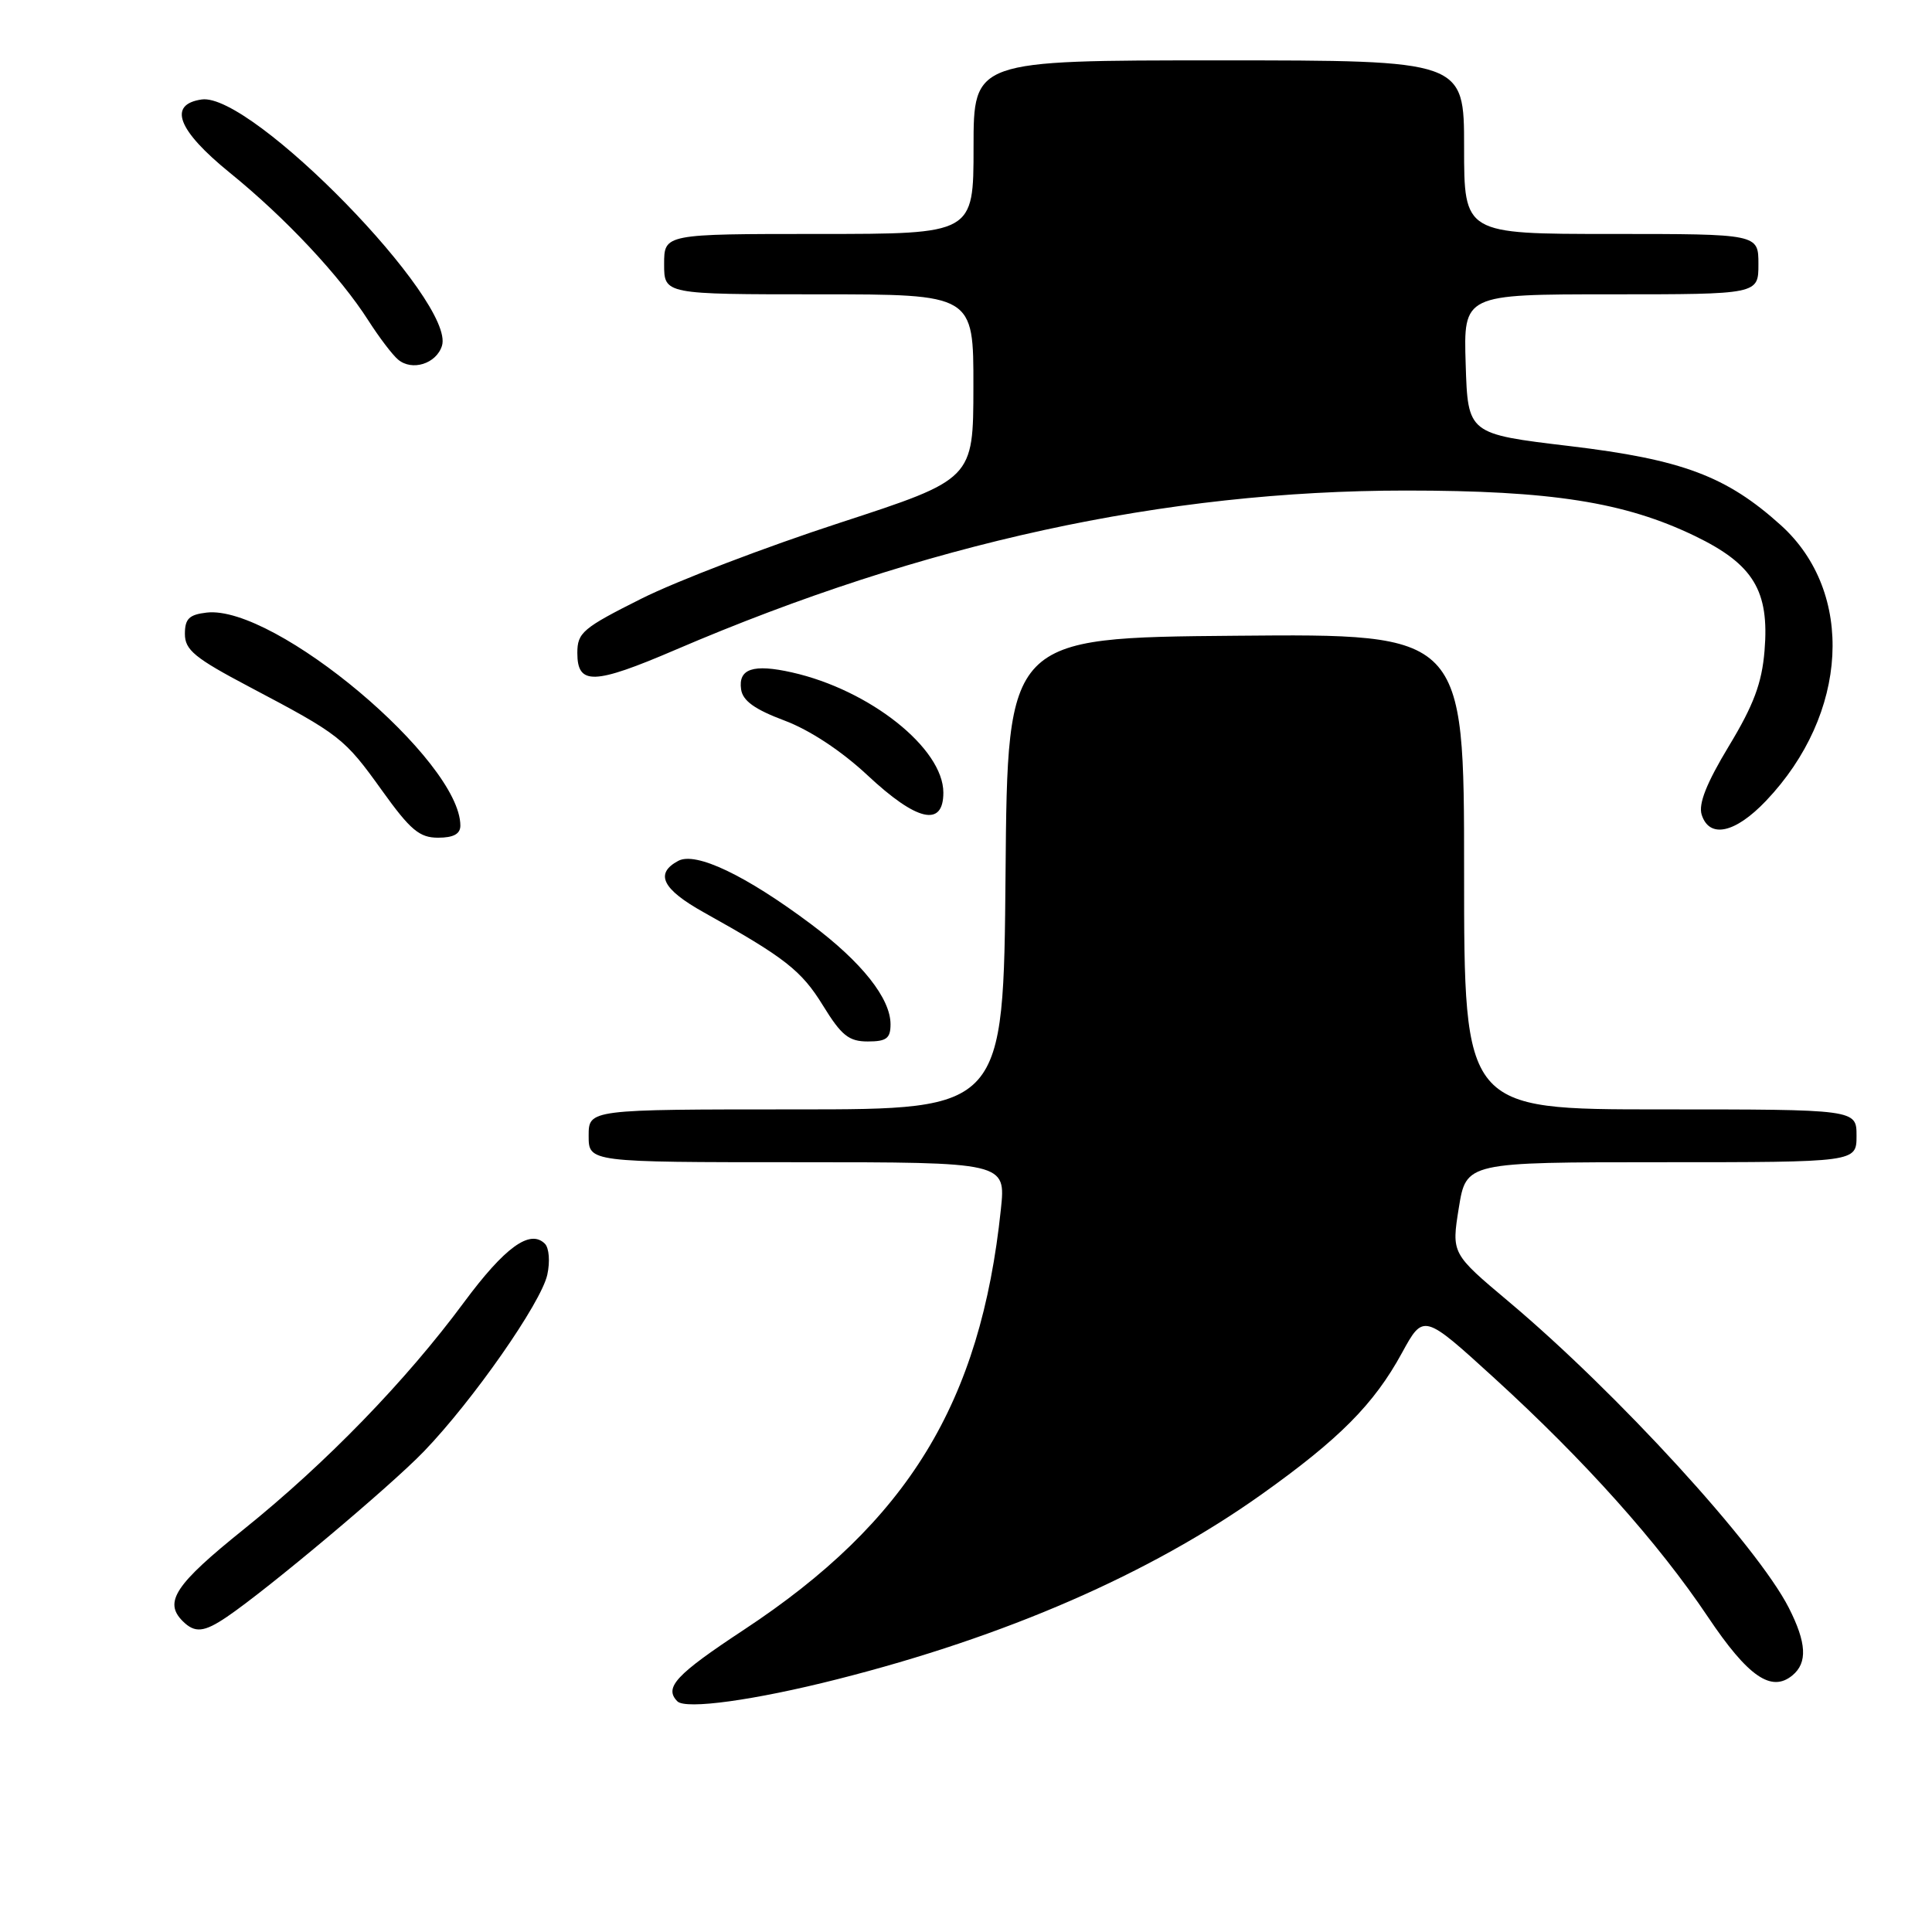 <?xml version="1.0" encoding="UTF-8" standalone="no"?>
<!DOCTYPE svg PUBLIC "-//W3C//DTD SVG 1.1//EN" "http://www.w3.org/Graphics/SVG/1.1/DTD/svg11.dtd" >
<svg xmlns="http://www.w3.org/2000/svg" xmlns:xlink="http://www.w3.org/1999/xlink" version="1.1" viewBox="0 0 256 256">
 <g >
 <path fill="currentColor"
d=" M 110.94 222.51 C 133.30 216.85 152.37 208.54 167.17 198.01 C 177.47 190.68 182.06 186.06 185.76 179.28 C 188.62 174.05 188.62 174.05 198.00 182.60 C 209.96 193.51 219.73 204.42 226.31 214.25 C 231.62 222.17 234.72 224.31 237.51 221.99 C 239.53 220.32 239.38 217.67 237.02 213.03 C 232.83 204.82 214.27 184.54 199.91 172.47 C 192.33 166.10 192.33 166.10 193.30 160.05 C 194.28 154.00 194.28 154.00 220.14 154.00 C 246.00 154.00 246.00 154.00 246.00 150.50 C 246.00 147.00 246.00 147.00 220.00 147.00 C 194.00 147.00 194.00 147.00 194.00 115.49 C 194.00 83.97 194.00 83.97 163.75 84.24 C 133.50 84.50 133.50 84.50 133.24 115.75 C 132.97 147.00 132.97 147.00 105.49 147.00 C 78.00 147.00 78.00 147.00 78.00 150.50 C 78.00 154.00 78.00 154.00 105.64 154.00 C 133.28 154.00 133.28 154.00 132.62 160.25 C 129.93 185.89 120.31 201.62 98.56 215.96 C 89.55 221.90 87.96 223.61 89.75 225.43 C 90.84 226.55 99.99 225.29 110.94 222.51 Z  M 30.07 214.24 C 35.51 210.55 51.72 196.94 56.16 192.33 C 62.64 185.61 71.70 172.64 72.52 168.91 C 72.90 167.18 72.76 165.36 72.20 164.80 C 70.23 162.83 66.89 165.26 61.46 172.59 C 53.79 182.96 43.24 193.84 32.30 202.64 C 23.21 209.94 21.67 212.27 24.20 214.80 C 25.82 216.42 27.03 216.30 30.07 214.24 Z  M 118.00 135.72 C 118.00 132.30 114.20 127.50 107.50 122.48 C 98.82 115.98 92.20 112.82 89.87 114.07 C 86.73 115.75 87.75 117.82 93.25 120.89 C 104.00 126.88 106.19 128.59 109.05 133.24 C 111.50 137.22 112.48 138.00 114.99 138.00 C 117.46 138.00 118.00 137.59 118.00 135.72 Z  M 61.00 109.40 C 61.00 100.78 36.43 80.14 27.39 81.17 C 25.06 81.44 24.50 81.99 24.50 84.00 C 24.50 86.12 25.80 87.19 33.02 91.00 C 45.08 97.36 45.63 97.79 50.62 104.75 C 54.38 109.99 55.58 111.00 58.05 111.00 C 60.09 111.00 61.00 110.50 61.00 109.40 Z  M 234.01 106.11 C 244.96 94.60 245.82 78.49 235.98 69.60 C 228.77 63.09 222.90 60.89 208.01 59.11 C 194.50 57.50 194.50 57.50 194.21 48.25 C 193.92 39.00 193.92 39.00 213.46 39.00 C 233.00 39.00 233.00 39.00 233.00 35.00 C 233.00 31.00 233.00 31.00 213.50 31.00 C 194.00 31.00 194.00 31.00 194.00 19.50 C 194.00 8.00 194.00 8.00 161.50 8.00 C 129.00 8.00 129.00 8.00 129.00 19.50 C 129.00 31.00 129.00 31.00 108.50 31.00 C 88.00 31.00 88.00 31.00 88.00 35.00 C 88.00 39.00 88.00 39.00 108.50 39.00 C 129.00 39.00 129.00 39.00 128.98 51.25 C 128.97 63.50 128.97 63.50 111.23 69.29 C 101.48 72.47 89.67 76.98 85.00 79.32 C 77.22 83.22 76.50 83.82 76.50 86.52 C 76.50 90.82 78.67 90.75 89.51 86.10 C 122.48 71.95 154.33 65.01 186.29 65.00 C 205.55 65.00 215.27 66.53 224.58 71.02 C 232.34 74.77 234.47 78.28 233.81 86.23 C 233.46 90.51 232.37 93.43 229.09 98.85 C 226.12 103.77 225.03 106.52 225.48 107.95 C 226.50 111.15 229.92 110.41 234.01 106.11 Z  M 125.00 105.03 C 125.00 99.16 115.26 91.42 104.95 89.10 C 99.80 87.94 97.80 88.61 98.20 91.35 C 98.42 92.86 100.01 94.00 103.93 95.47 C 107.28 96.72 111.49 99.50 114.93 102.71 C 121.48 108.84 125.00 109.65 125.00 105.03 Z  M 58.56 45.83 C 60.41 39.99 33.36 12.24 26.73 13.18 C 22.21 13.83 23.52 17.26 30.44 22.88 C 37.83 28.87 45.06 36.59 48.83 42.50 C 50.24 44.70 51.99 47.01 52.74 47.64 C 54.59 49.21 57.80 48.21 58.56 45.83 Z "/>
</g>
</svg>